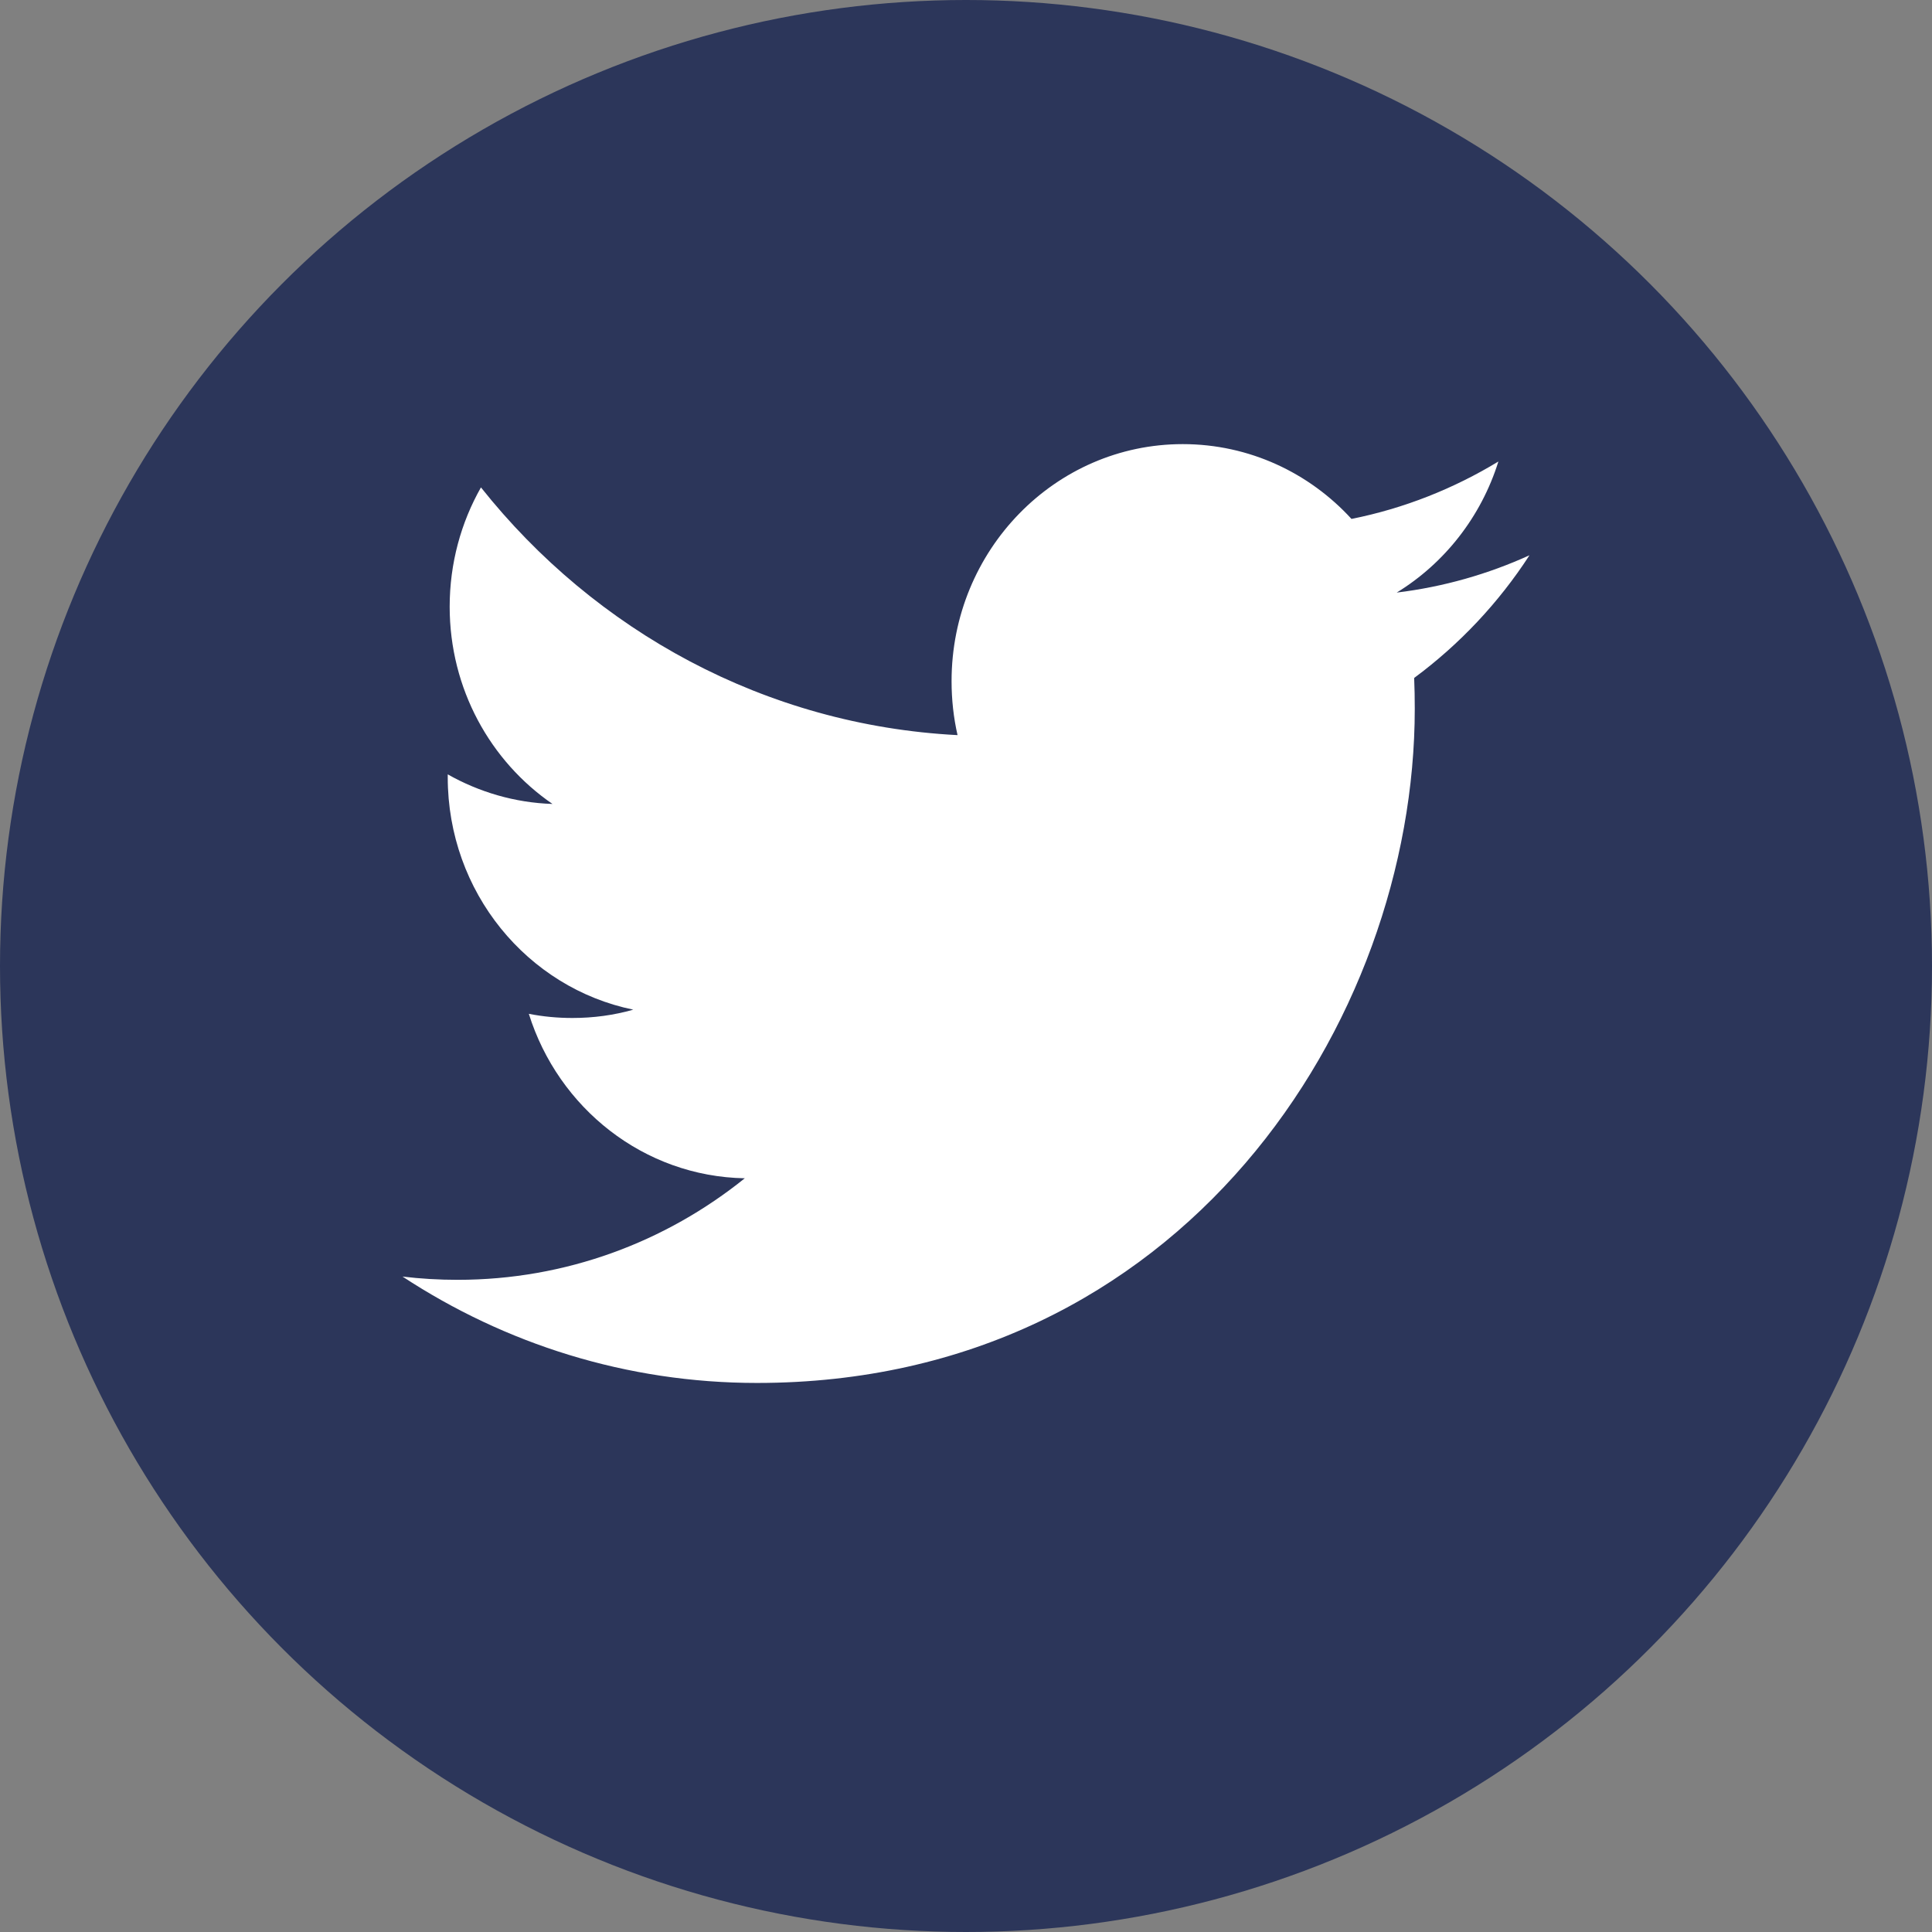 <svg xmlns="http://www.w3.org/2000/svg" width="32" height="32" fill="none" viewBox="0 0 32 32"><rect x="0" y="0" width="32" height="32" fill="#808080" stroke="none"/><circle cx="16" cy="16" r="16" fill="#2C365A"/><path fill="#fff" fill-rule="evenodd" d="M25.333 9.197C24.647 9.509 23.909 9.721 23.134 9.815C23.925 9.33 24.532 8.56 24.818 7.644C24.078 8.093 23.259 8.42 22.385 8.595C21.688 7.833 20.692 7.356 19.59 7.356C17.476 7.356 15.761 9.114 15.761 11.282C15.761 11.589 15.794 11.888 15.86 12.176C12.677 12.012 9.856 10.451 7.966 8.073C7.636 8.655 7.448 9.33 7.448 10.049C7.448 11.41 8.124 12.611 9.151 13.316C8.525 13.296 7.933 13.118 7.416 12.826V12.874C7.416 14.777 8.736 16.364 10.489 16.723C10.168 16.815 9.83 16.861 9.48 16.861C9.234 16.861 8.993 16.838 8.759 16.792C9.247 18.351 10.66 19.486 12.336 19.516C11.026 20.57 9.374 21.198 7.58 21.198C7.271 21.198 6.966 21.18 6.667 21.144C8.361 22.256 10.375 22.906 12.537 22.906C19.582 22.906 23.433 16.925 23.433 11.738C23.433 11.567 23.43 11.396 23.423 11.229C24.172 10.675 24.822 9.985 25.333 9.197Z" clip-rule="evenodd"/></svg>